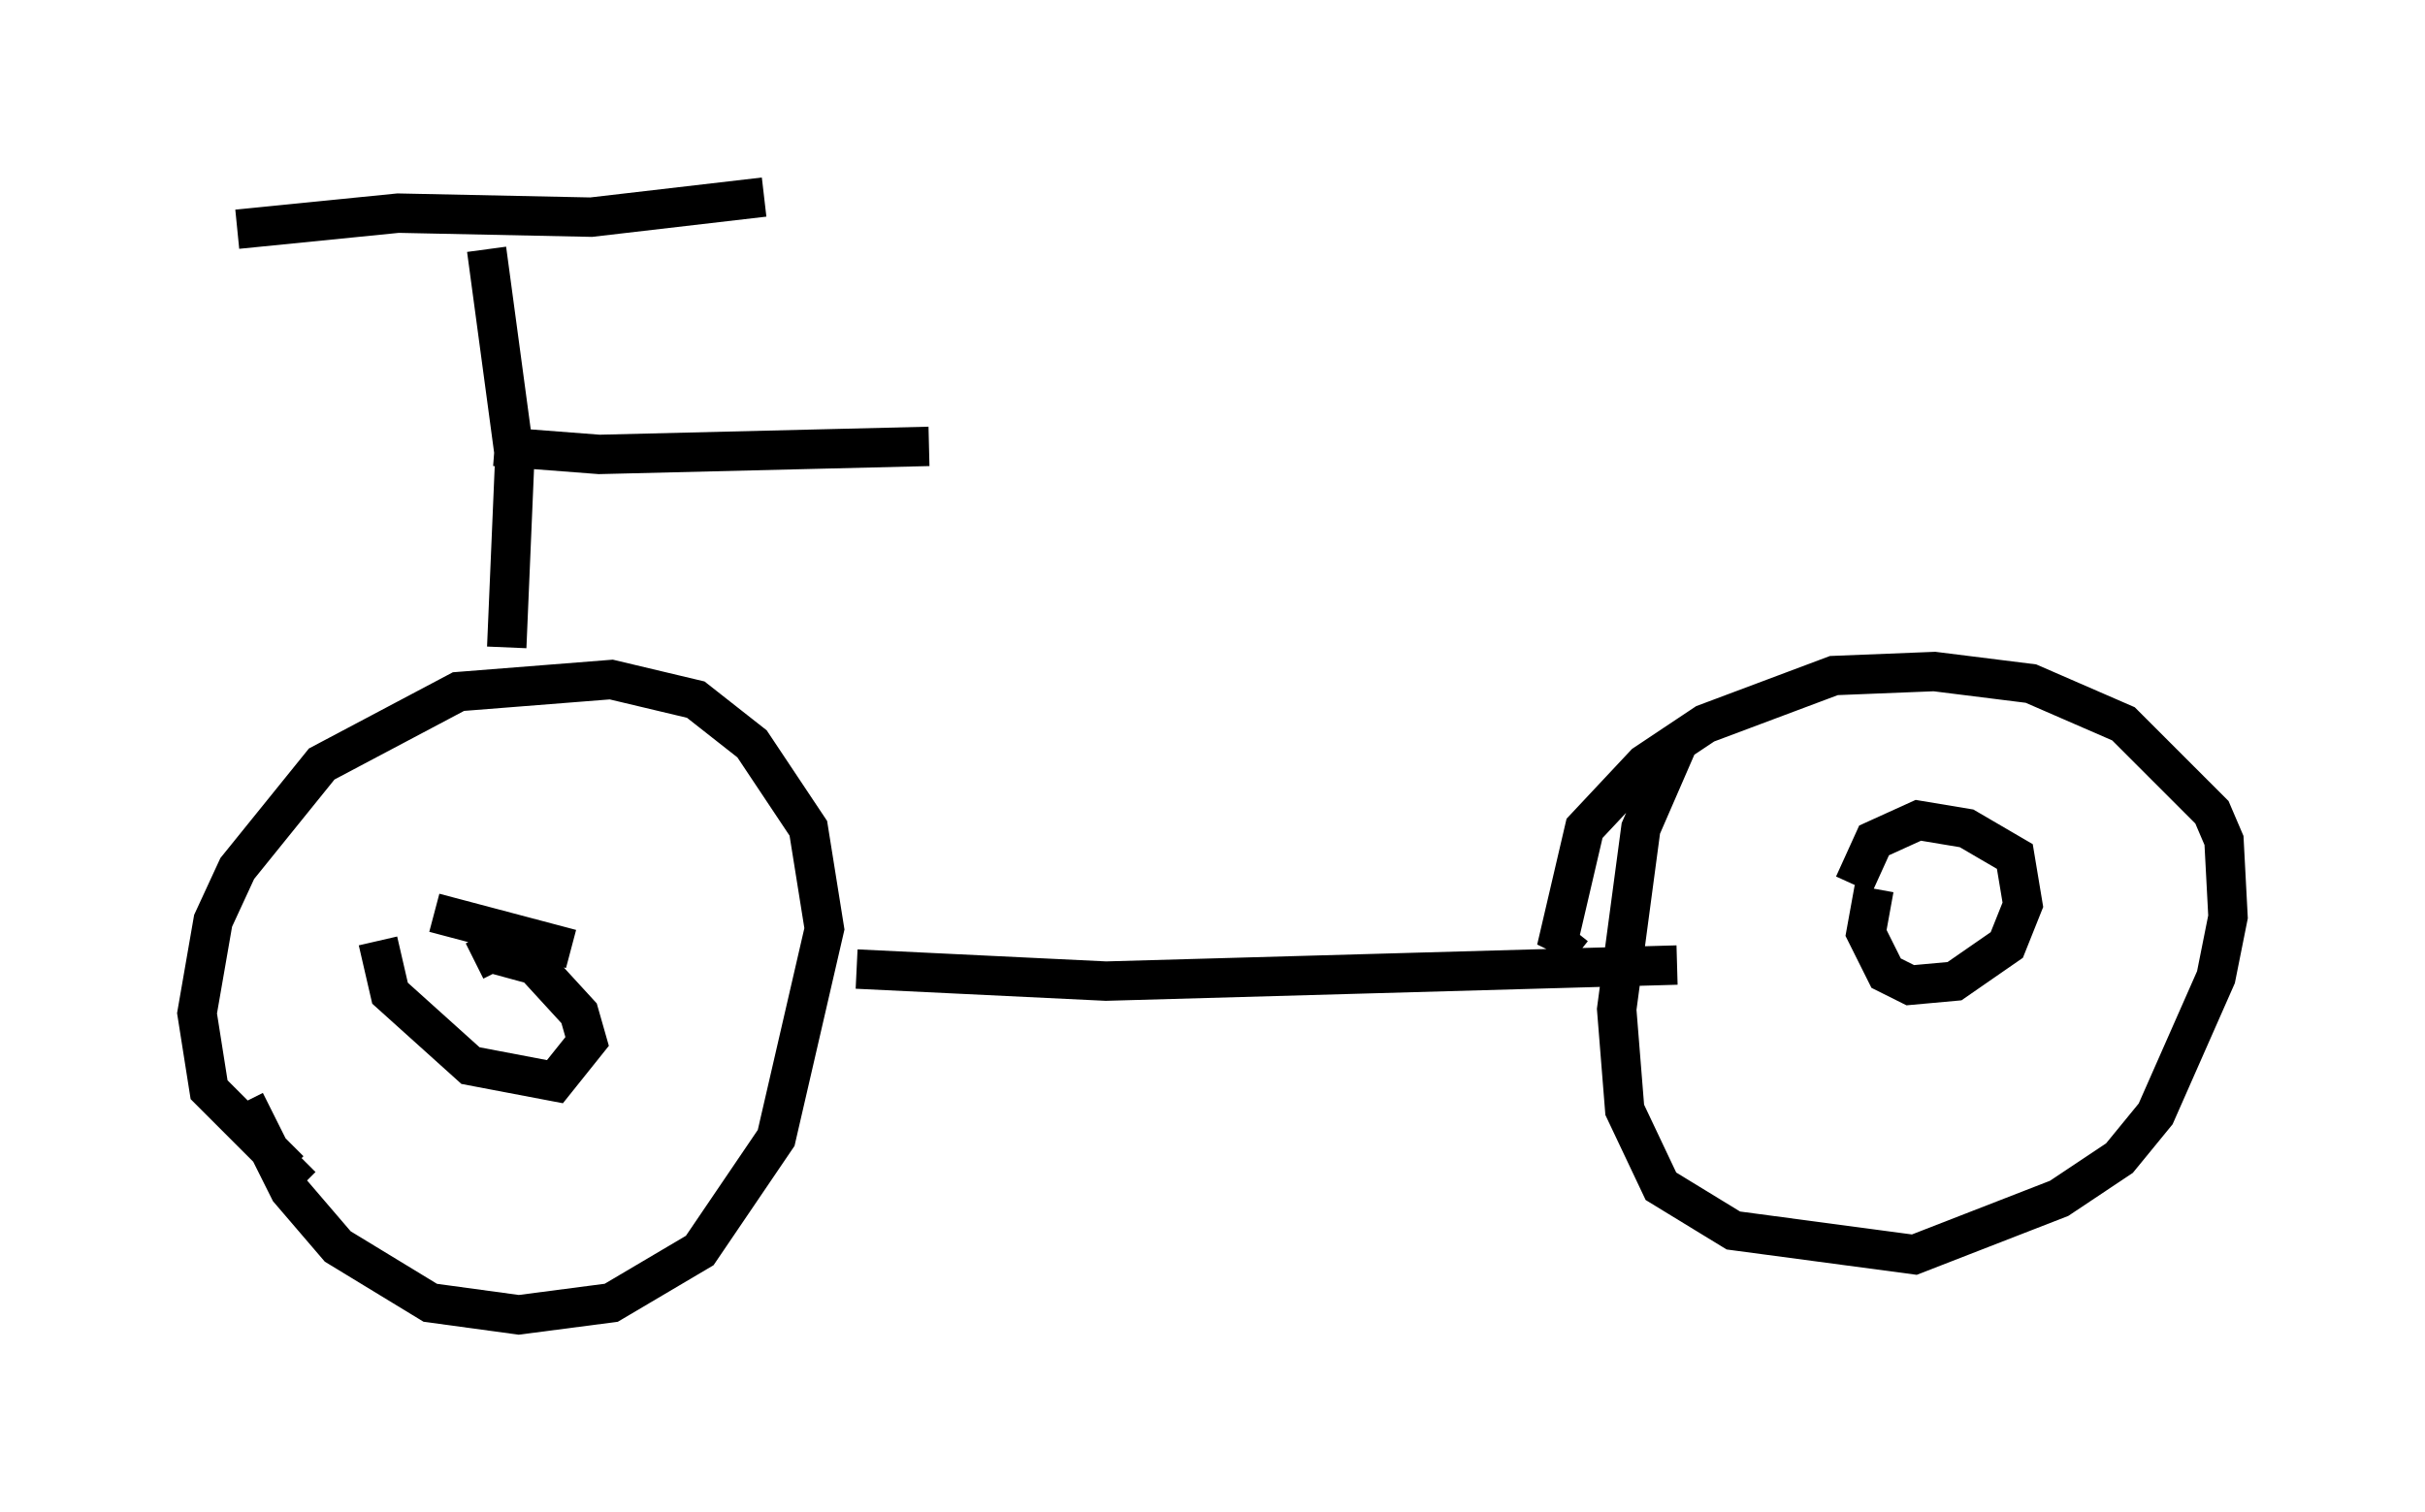 <?xml version="1.0" encoding="utf-8" ?>
<svg baseProfile="full" height="38.379" version="1.1" width="61.553" xmlns="http://www.w3.org/2000/svg" xmlns:ev="http://www.w3.org/2001/xml-events" xmlns:xlink="http://www.w3.org/1999/xlink"><defs /><rect fill="white" height="38.379" width="61.553" x="0" y="0" /><path d="M6.123, 25.519 m0.102, 2.45 l1.123, 2.246 1.225, 1.429 l2.348, 1.429 2.246, 0.306 l2.348, -0.306 2.246, -1.327 l1.94, -2.858 1.225, -5.308 l-0.408, -2.552 -1.429, -2.144 l-1.429, -1.123 -2.144, -0.51 l-3.879, 0.306 -3.471, 1.838 l-2.144, 2.654 -0.613, 1.327 l-0.408, 2.348 0.306, 1.94 l2.042, 2.042 0.306, -0.306 m35.015, -10.719 l-1.021, 2.348 -0.613, 4.594 l0.204, 2.552 0.919, 1.94 l1.838, 1.123 4.594, 0.613 l3.675, -1.429 1.531, -1.021 l0.919, -1.123 1.531, -3.471 l0.306, -1.531 -0.102, -1.94 l-0.306, -0.715 -2.246, -2.246 l-2.348, -1.021 -2.45, -0.306 l-2.552, 0.102 -3.267, 1.225 l-1.531, 1.021 -1.531, 1.633 l-0.715, 3.063 0.408, -0.51 m7.656, -1.021 l-0.204, 1.123 0.51, 1.021 l0.613, 0.306 1.123, -0.102 l1.327, -0.919 0.408, -1.021 l-0.204, -1.225 -1.225, -0.715 l-1.225, -0.204 -1.123, 0.51 l-0.51, 1.123 m-37.465, 1.429 l0.306, 1.327 2.042, 1.838 l2.144, 0.408 0.817, -1.021 l-0.204, -0.715 -1.123, -1.225 l-1.123, -0.306 -0.408, 0.204 m30.523, 0.102 l-14.496, 0.408 -6.329, -0.306 m-10.719, -1.429 l3.471, 0.919 m-1.633, -7.656 l0.204, -4.798 -0.715, -5.308 m-6.329, -0.51 l4.083, -0.408 4.9, 0.102 l4.39, -0.51 m-6.84, 6.329 l2.654, 0.204 8.371, -0.204 " fill="none" stroke="black" stroke-width="1" /></svg>